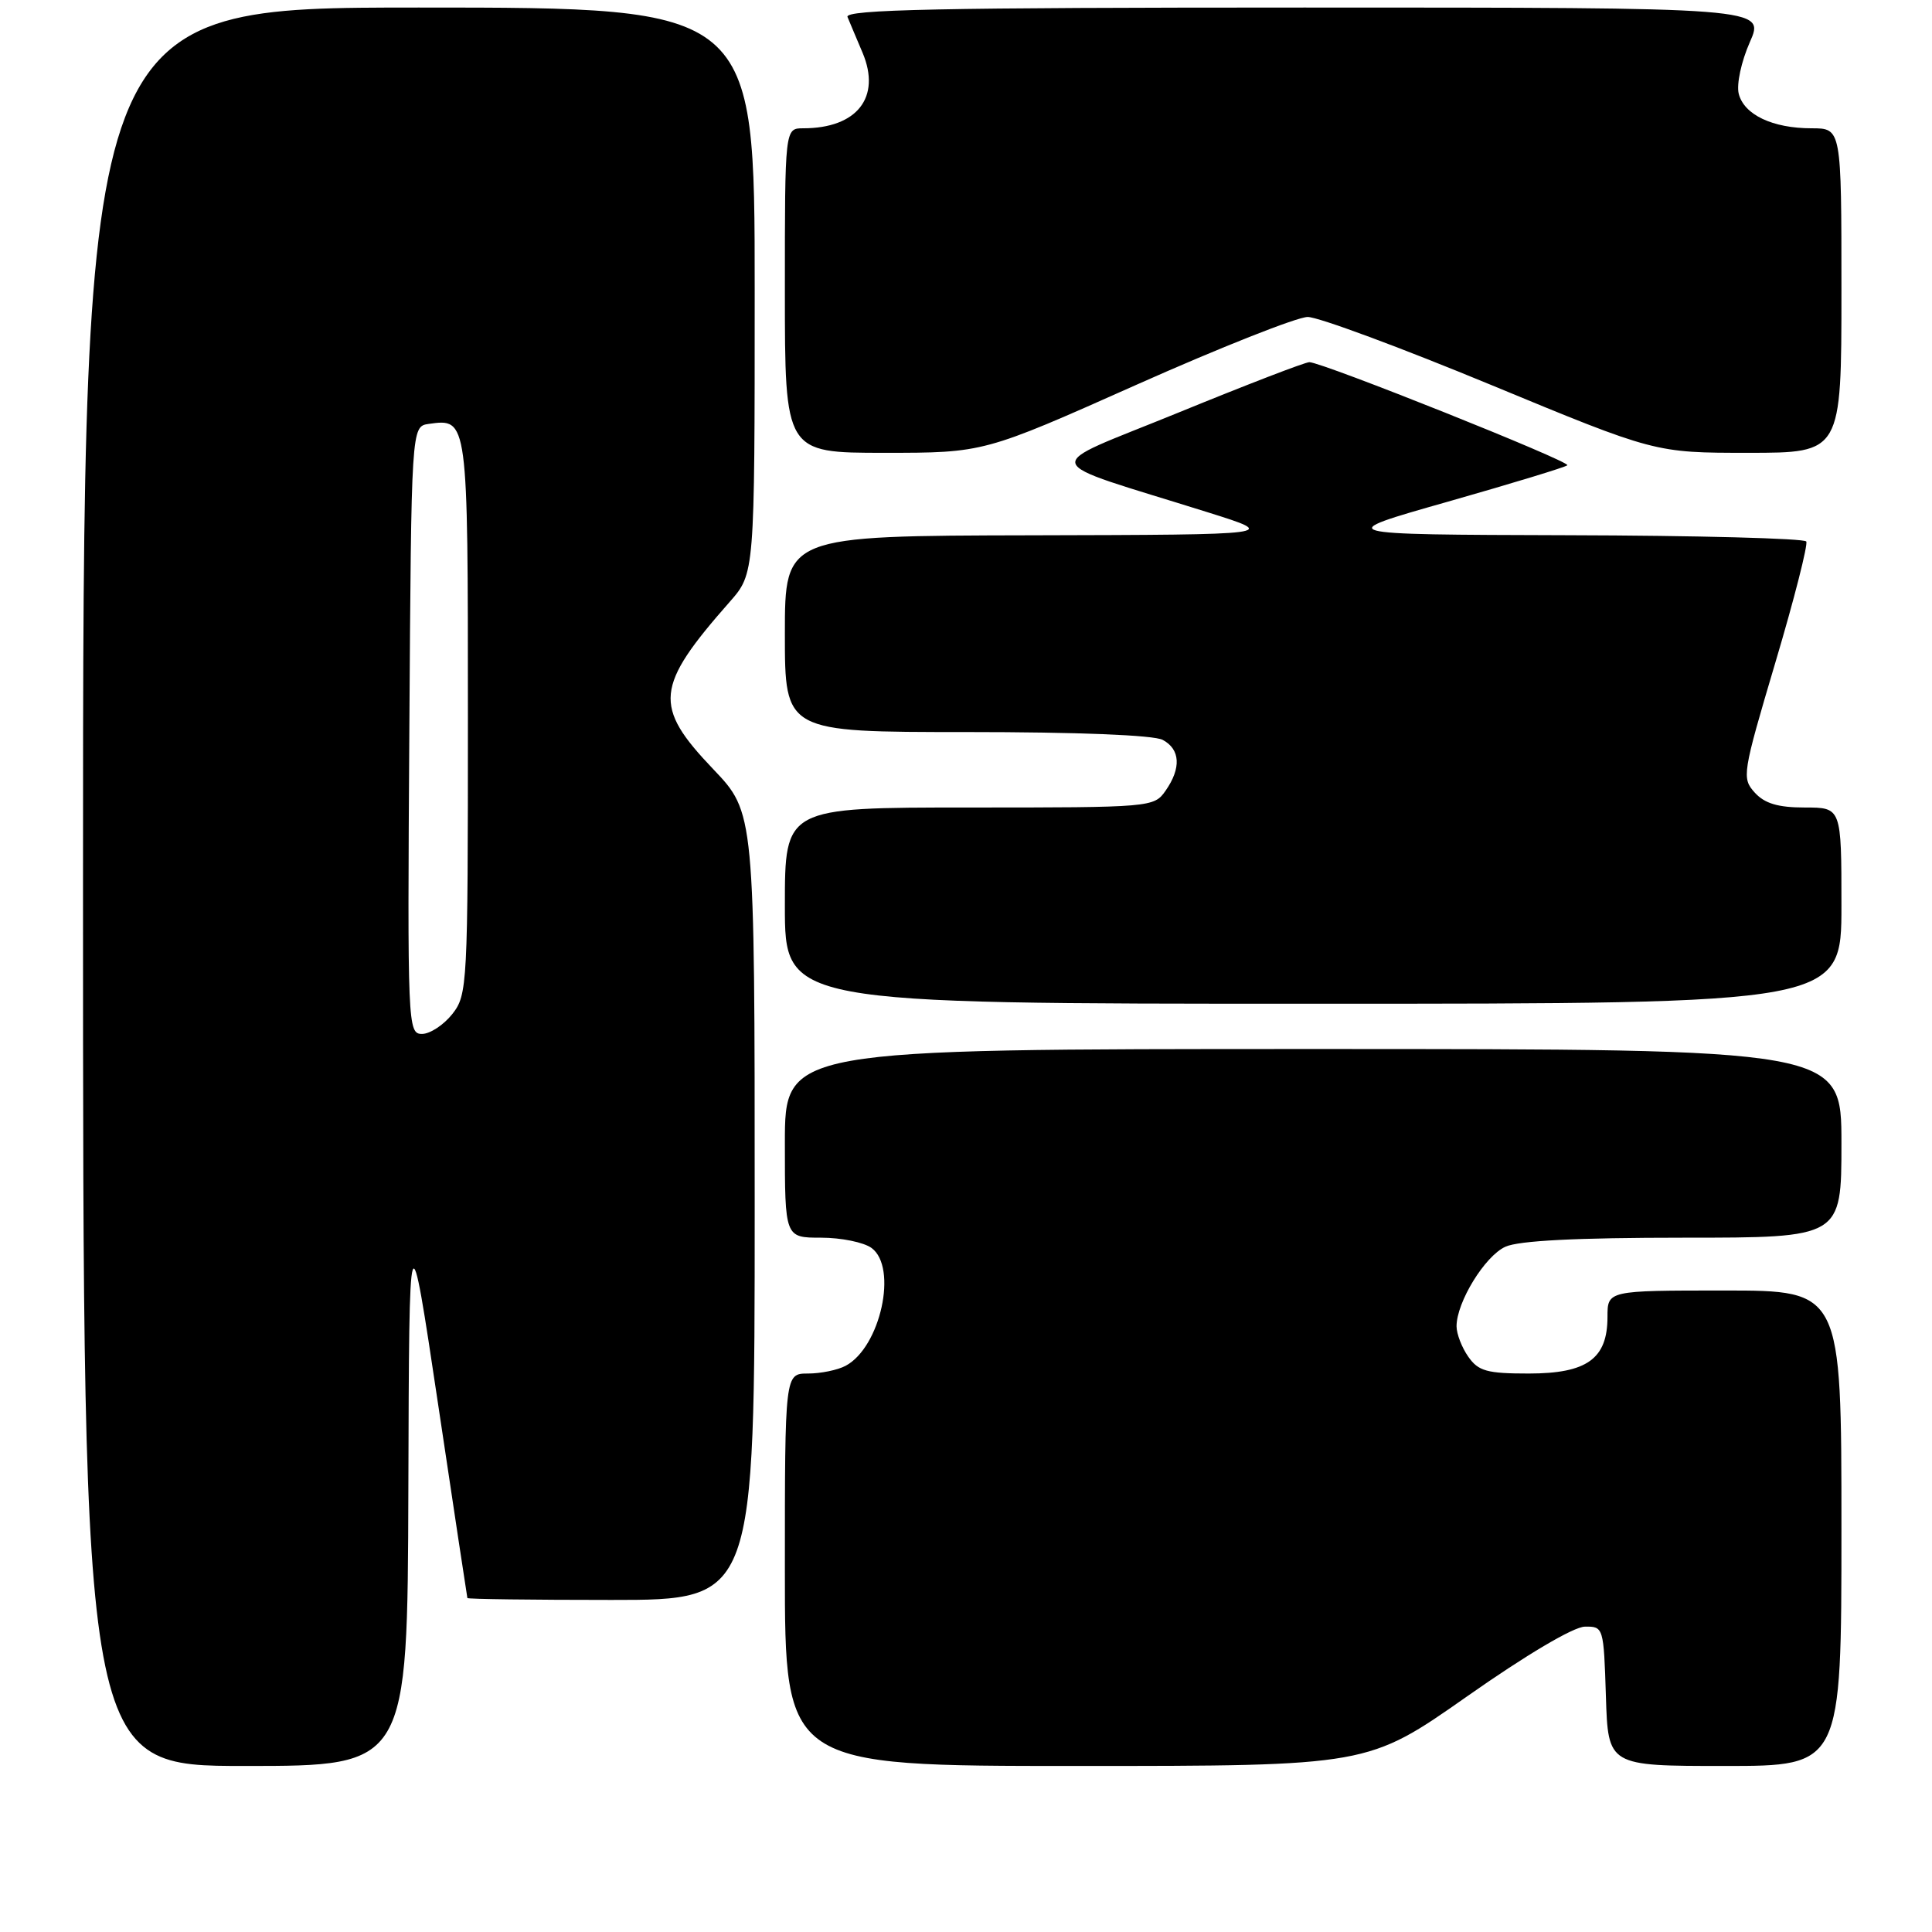 <?xml version="1.0" encoding="UTF-8" standalone="no"?>
<!DOCTYPE svg PUBLIC "-//W3C//DTD SVG 1.1//EN" "http://www.w3.org/Graphics/SVG/1.1/DTD/svg11.dtd" >
<svg xmlns="http://www.w3.org/2000/svg" xmlns:xlink="http://www.w3.org/1999/xlink" version="1.1" viewBox="0 0 256 256">
 <g >
 <path fill="currentColor"
d=" M 54.11 197.25 C 54.22 160.50 54.22 160.50 58.04 186.00 C 60.14 200.03 61.89 211.61 61.93 211.75 C 61.97 211.89 70.55 212.00 81.00 212.00 C 100.00 212.00 100.00 212.00 100.00 159.84 C 100.00 107.68 100.00 107.68 94.50 101.91 C 86.53 93.56 86.78 91.00 96.69 79.75 C 100.00 75.99 100.00 75.99 100.00 38.50 C 100.00 1.00 100.00 1.00 55.50 1.00 C 11.00 1.00 11.00 1.00 11.00 117.50 C 11.00 234.00 11.00 234.00 32.50 234.00 C 54.00 234.00 54.00 234.00 54.11 197.25 Z  M 194.38 224.79 C 202.22 219.28 208.50 215.56 210.00 215.54 C 212.47 215.50 212.50 215.62 212.79 224.75 C 213.08 234.00 213.08 234.00 228.54 234.00 C 244.00 234.00 244.00 234.00 244.00 202.50 C 244.00 171.00 244.00 171.00 228.50 171.00 C 213.00 171.00 213.00 171.00 213.00 174.50 C 213.00 180.05 210.28 182.00 202.56 182.00 C 197.03 182.00 195.89 181.68 194.56 179.78 C 193.70 178.56 193.00 176.74 193.00 175.74 C 193.00 172.55 196.75 166.43 199.47 165.20 C 201.24 164.39 208.91 164.00 223.05 164.00 C 244.00 164.00 244.00 164.00 244.00 151.50 C 244.00 139.00 244.00 139.00 174.00 139.00 C 104.00 139.00 104.00 139.00 104.00 151.50 C 104.00 164.00 104.00 164.00 108.81 164.00 C 111.45 164.00 114.45 164.61 115.48 165.36 C 118.99 167.93 116.67 178.50 112.06 180.97 C 111.00 181.54 108.75 182.00 107.07 182.00 C 104.00 182.00 104.00 182.00 104.00 208.00 C 104.00 234.00 104.00 234.00 142.63 234.00 C 181.25 234.00 181.25 234.00 194.38 224.79 Z  M 244.00 120.00 C 244.00 107.00 244.00 107.00 239.15 107.00 C 235.59 107.00 233.83 106.47 232.51 105.02 C 230.78 103.10 230.87 102.53 235.25 87.77 C 237.75 79.37 239.58 72.16 239.34 71.75 C 239.09 71.34 224.85 70.96 207.69 70.92 C 176.50 70.83 176.50 70.83 191.87 66.47 C 200.32 64.06 207.44 61.90 207.68 61.65 C 208.16 61.17 175.20 48.00 173.50 47.99 C 172.95 47.98 165.12 51.00 156.10 54.69 C 137.56 62.27 137.09 60.68 160.00 67.87 C 169.50 70.85 169.50 70.85 136.75 70.93 C 104.00 71.00 104.00 71.00 104.00 84.00 C 104.00 97.00 104.00 97.00 128.07 97.00 C 142.74 97.00 152.89 97.40 154.07 98.04 C 156.40 99.29 156.54 101.78 154.44 104.78 C 152.91 106.97 152.57 107.00 128.44 107.00 C 104.00 107.00 104.00 107.00 104.00 120.00 C 104.00 133.00 104.00 133.00 174.00 133.00 C 244.00 133.00 244.00 133.00 244.00 120.00 Z  M 150.55 51.00 C 161.66 46.05 171.89 42.00 173.28 42.00 C 174.67 42.00 185.60 46.05 197.56 51.00 C 219.30 60.00 219.30 60.00 231.65 60.00 C 244.00 60.00 244.00 60.00 244.00 38.50 C 244.00 17.00 244.00 17.00 240.05 17.00 C 234.87 17.00 231.09 15.20 230.39 12.42 C 230.08 11.17 230.73 8.15 231.86 5.59 C 233.89 1.00 233.89 1.00 172.84 1.00 C 124.39 1.00 111.89 1.26 112.30 2.25 C 112.59 2.94 113.48 5.08 114.30 7.00 C 116.78 12.90 113.56 17.00 106.43 17.00 C 104.00 17.00 104.00 17.00 104.00 38.50 C 104.00 60.00 104.00 60.00 117.18 60.00 C 130.36 60.00 130.36 60.00 150.55 51.00 Z  M 54.24 96.75 C 54.50 56.50 54.50 56.50 56.81 56.17 C 62.01 55.44 62.00 55.38 62.00 94.99 C 62.00 130.64 61.94 131.81 59.93 134.37 C 58.79 135.81 56.98 137.00 55.92 137.00 C 54.03 137.00 53.98 136.00 54.24 96.75 Z "/>
</g>
</svg>
